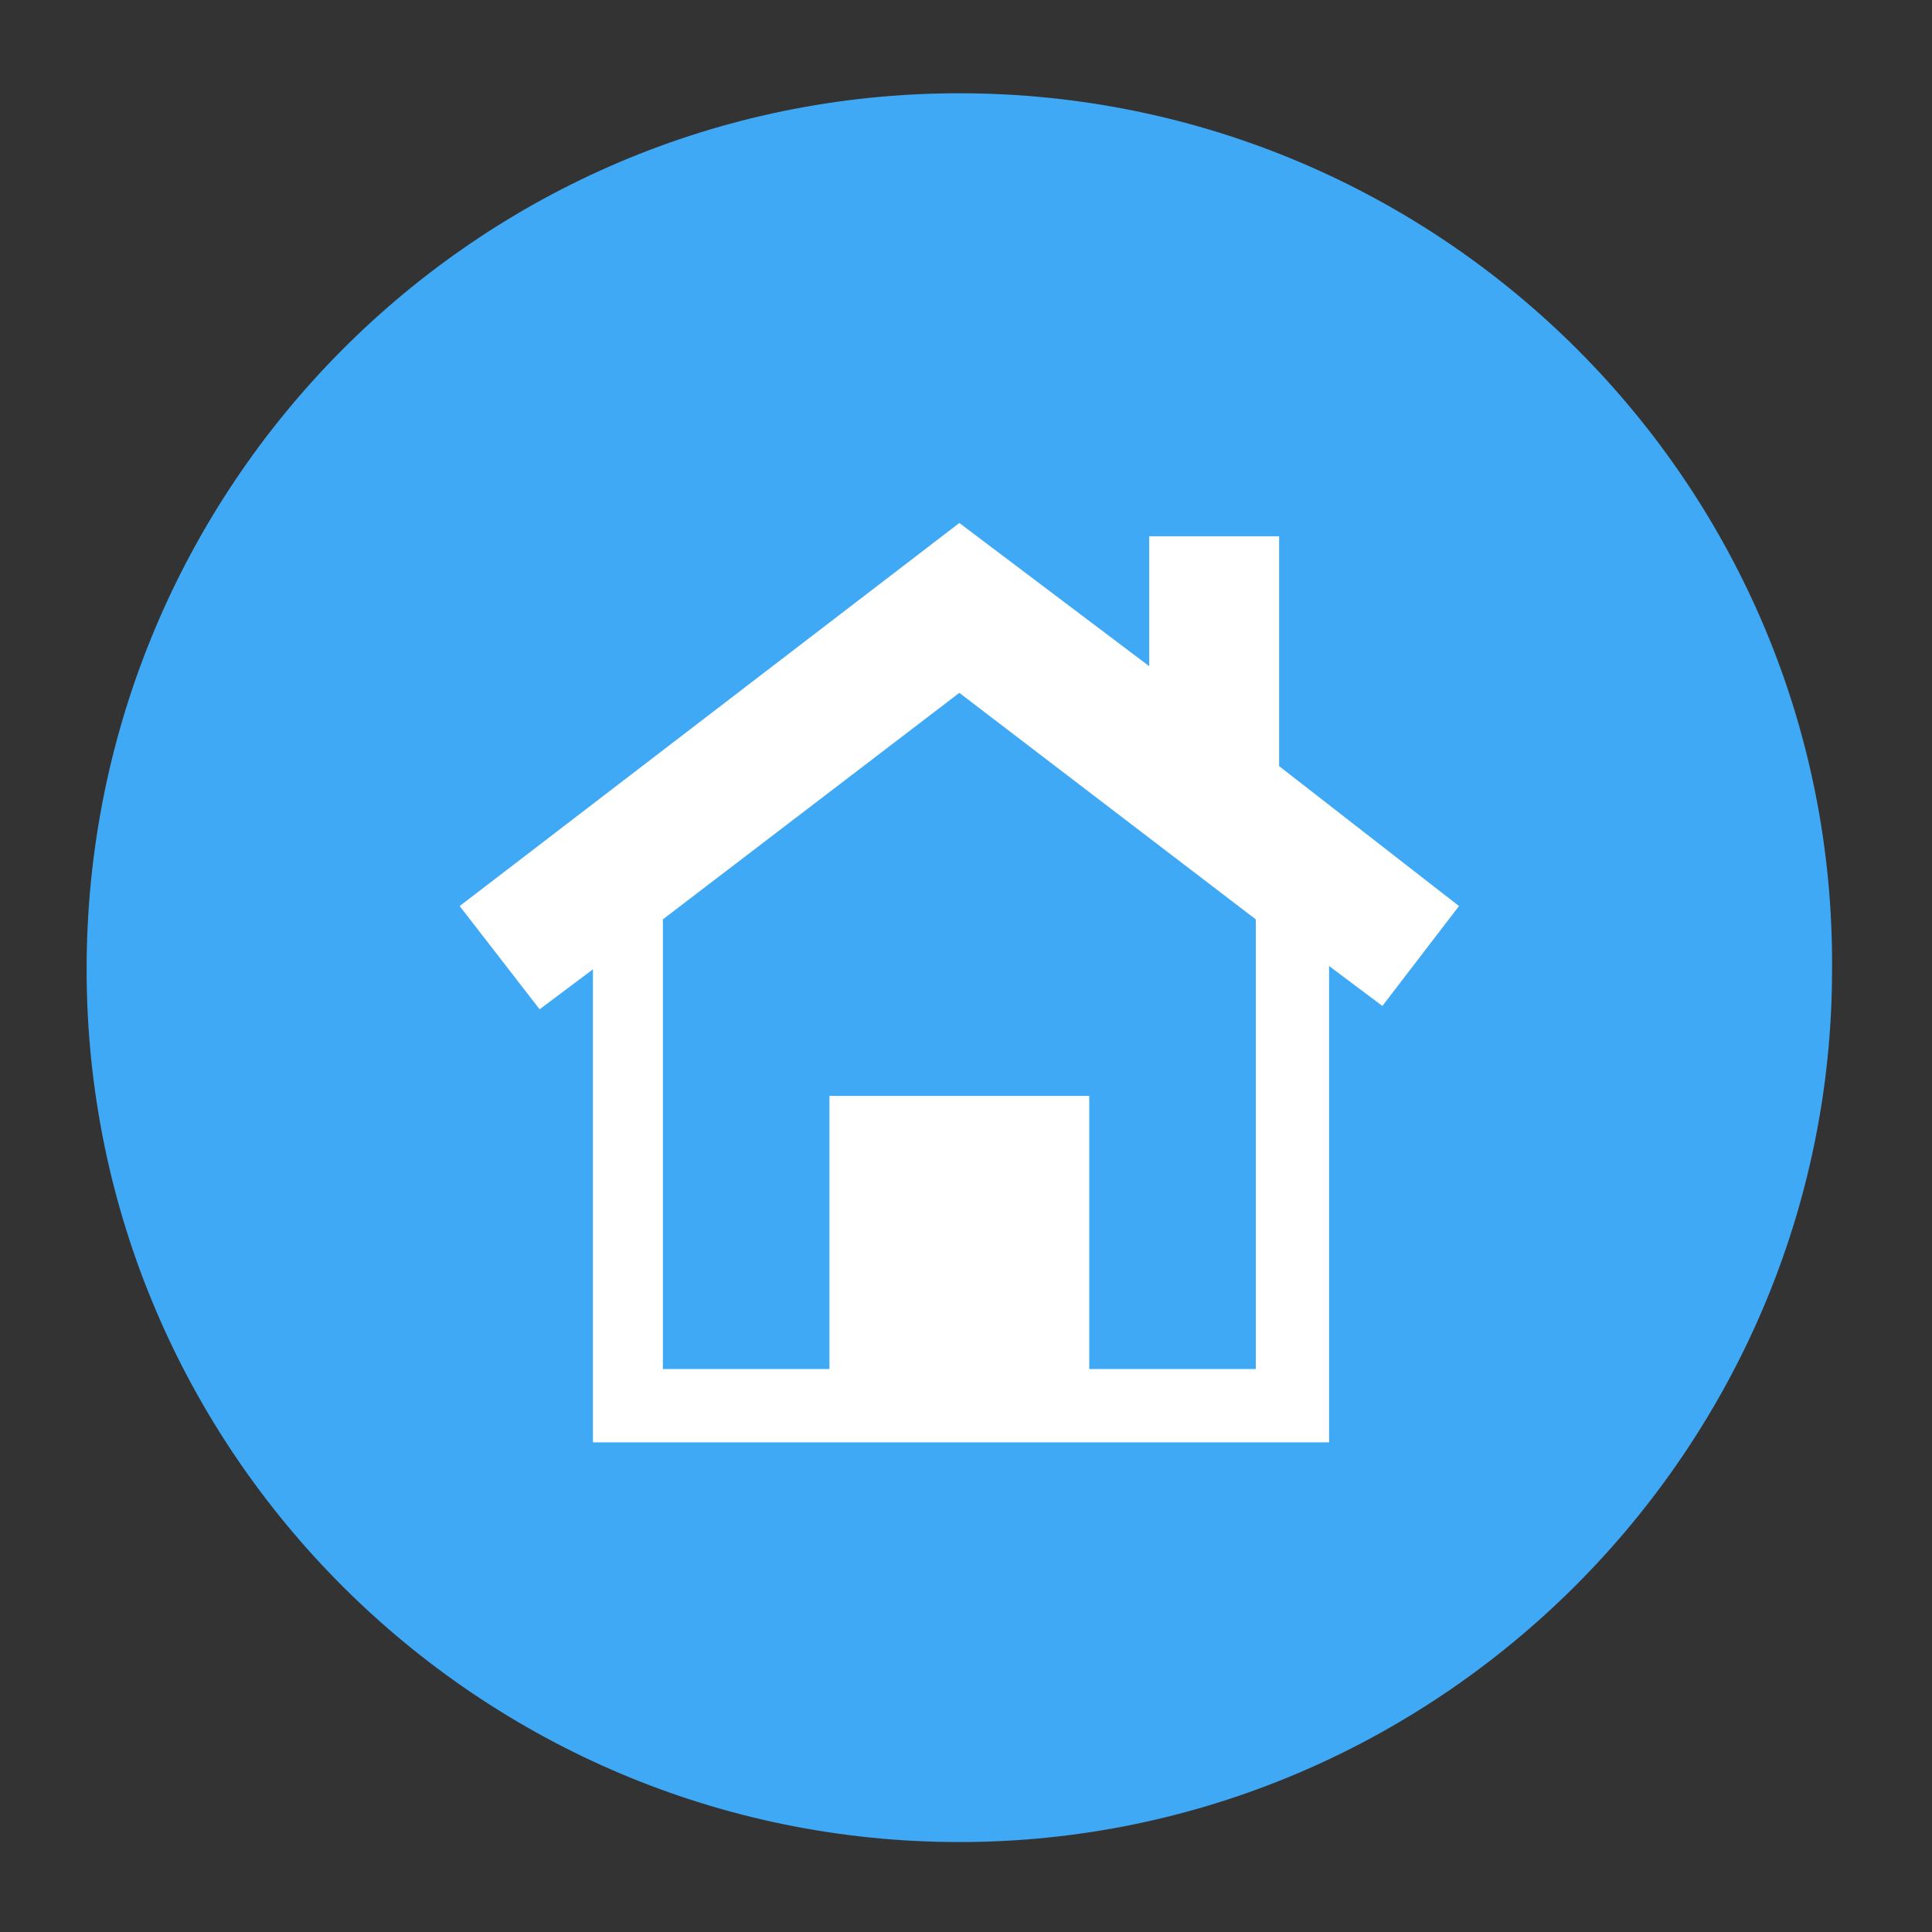 <?xml version="1.0" encoding="utf-8"?>
<!-- Generator: Adobe Illustrator 18.1.1, SVG Export Plug-In . SVG Version: 6.00 Build 0)  -->
<svg version="1.1" xmlns="http://www.w3.org/2000/svg" xmlns:xlink="http://www.w3.org/1999/xlink" x="0px" y="0px"
	 viewBox="0 0 58 58" enable-background="new 0 0 58 58" xml:space="preserve">
<rect x="0" y="0" width="58" height="58" fill="#333333" stroke="none"/>
<g id="Layer_1">
</g>
<g id="Layer_2">
	<path fill="#3FA9F5" d="M28.8,2.8C14.3,2.8,2.6,14.6,2.6,29.1c0,14.5,11.8,26.2,26.2,26.2s26.2-11.8,26.2-26.2
		C55.1,14.6,43.3,2.8,28.8,2.8z"/>
	<g id="Home_-_Grey">
		<path fill="#FFFFFF" d="M43.8,27.2L38.4,23v-6.9h-3.9V20l-5.7-4.3l-15,11.5l2.4,3.1v0l1.6-1.2v14.2h22.1V29l1.6,1.2L43.8,27.2z
			 M37.7,41.1h-5v-8.2h-7.8v8.2h-5V27.6l8.9-6.8l8.9,6.8V41.1z"/>
	</g>
</g>
</svg>

